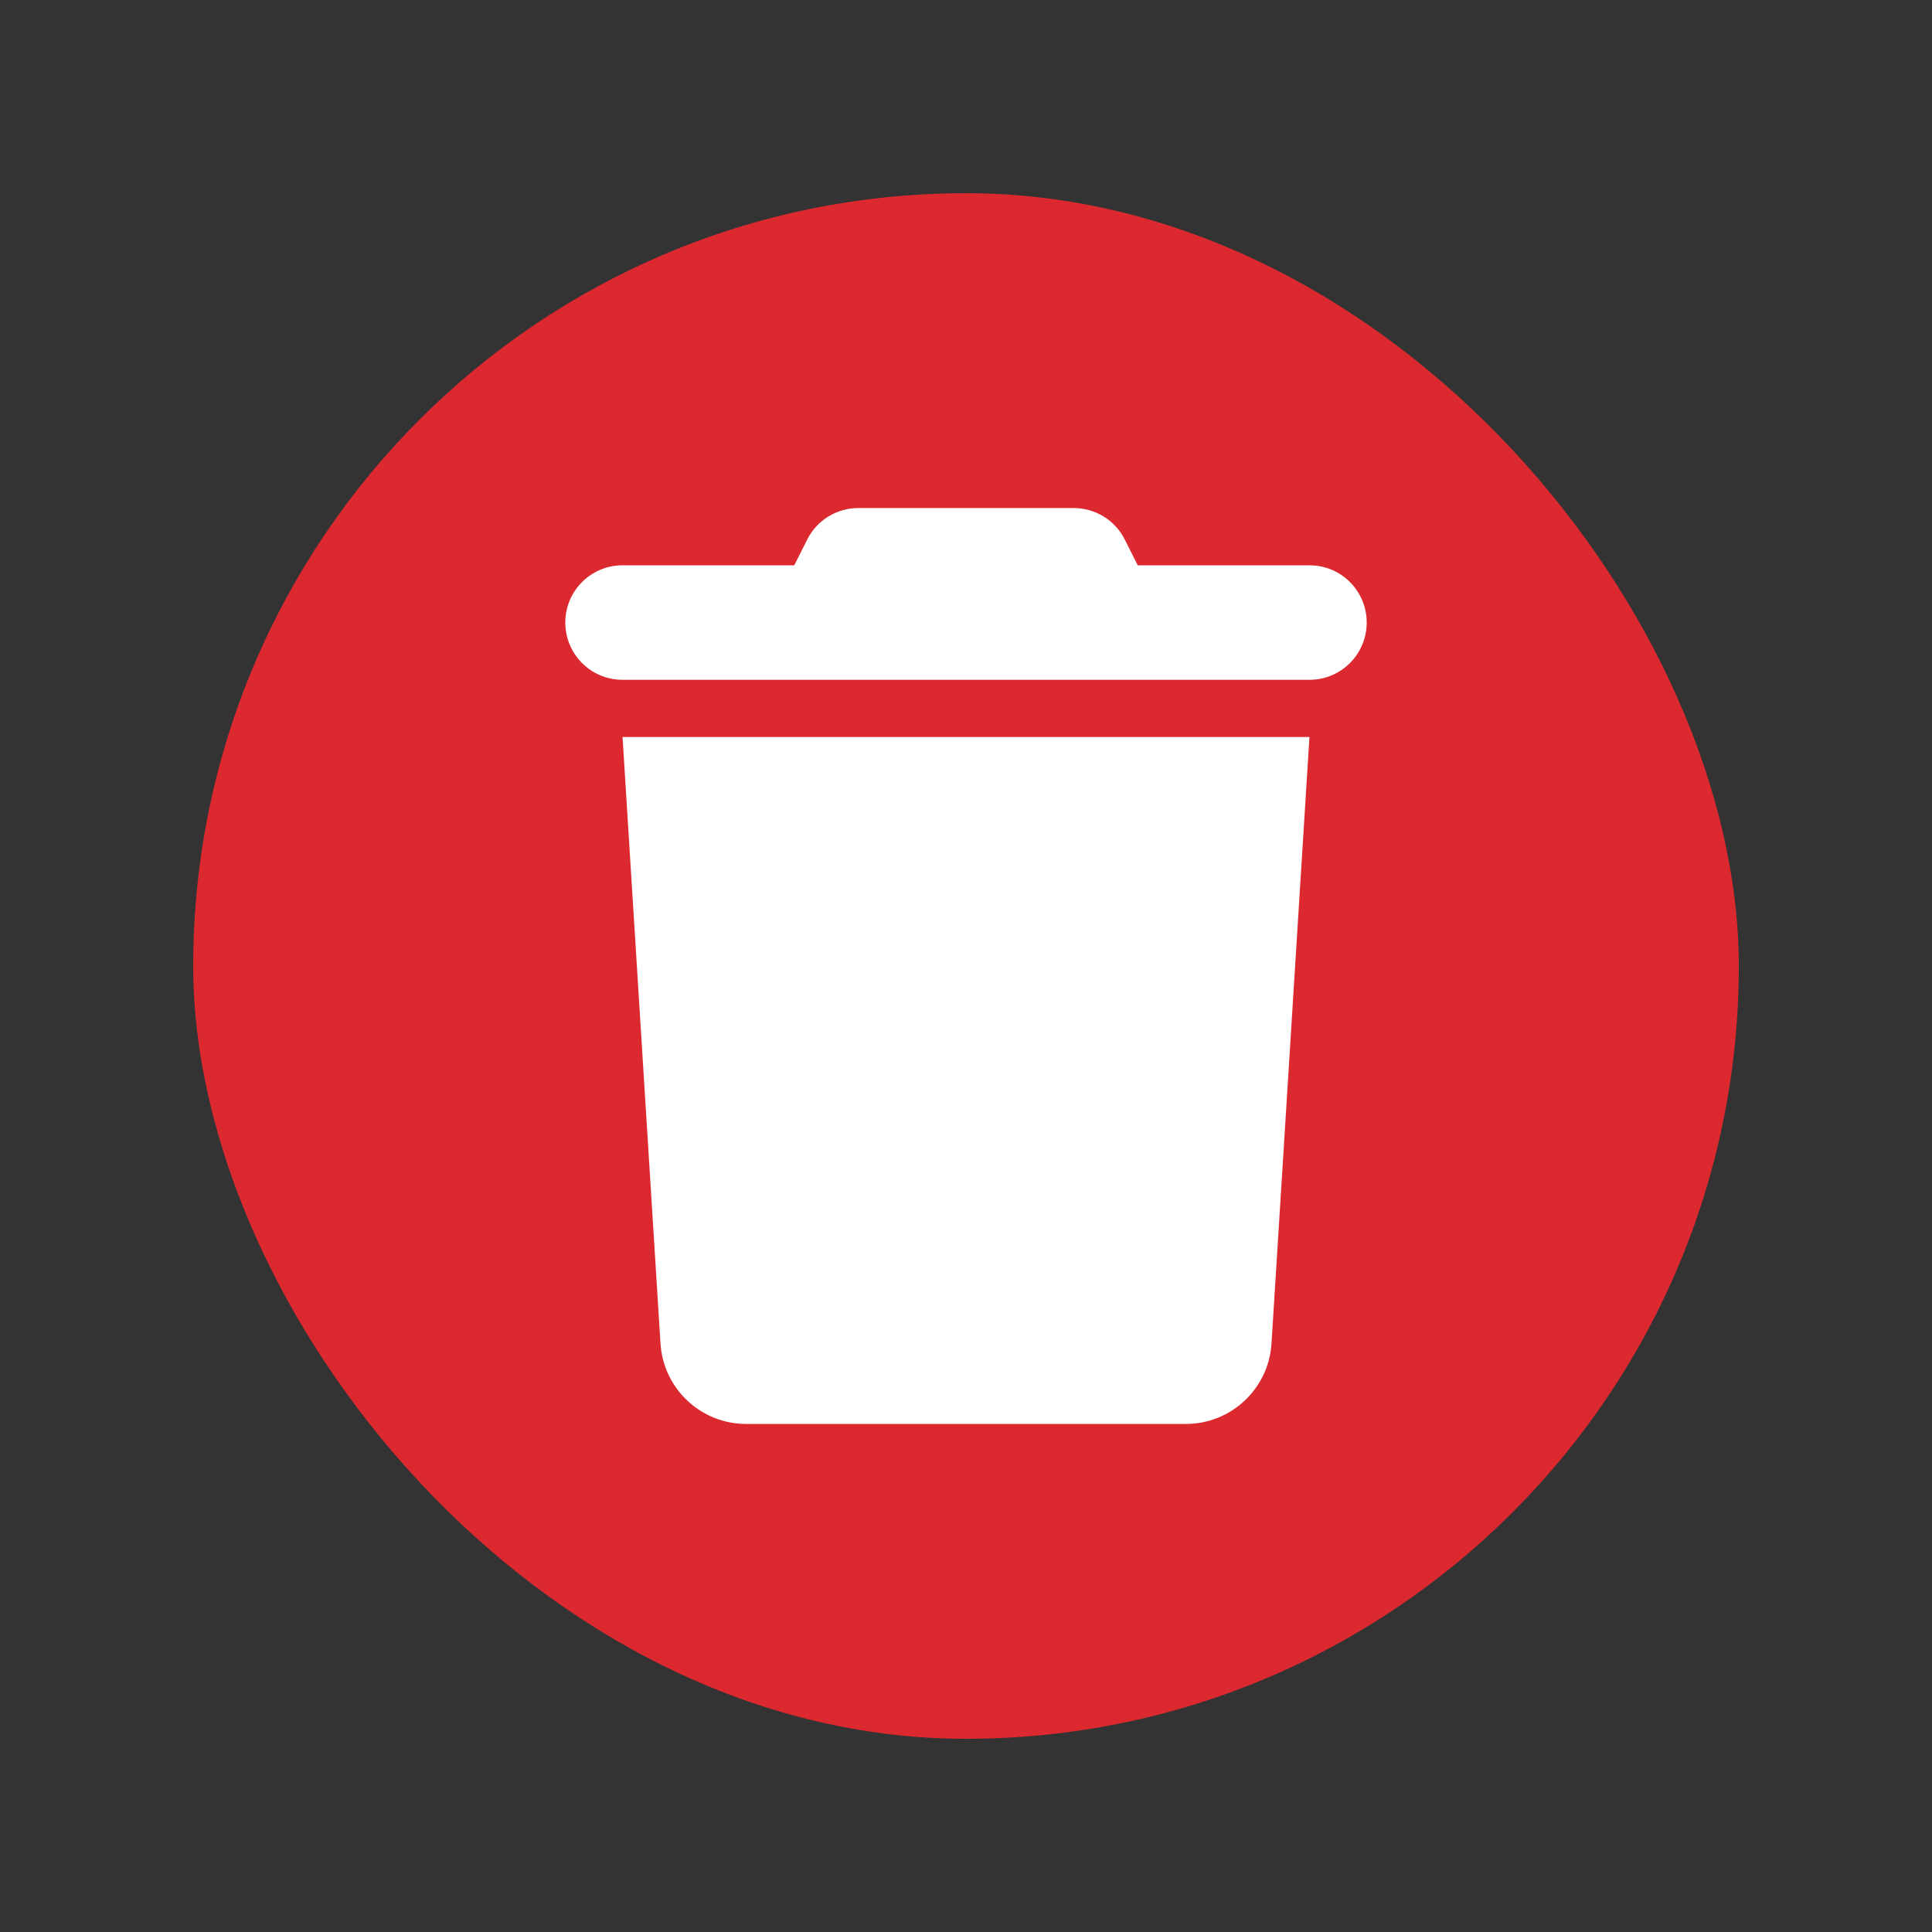 <svg width="30" height="30" viewBox="0 0 30 30" fill="none" xmlns="http://www.w3.org/2000/svg">
<rect x="0" y="0" width="30" height="30" fill="#333333" stroke="none"/>
<rect x="3" y="3" width="24" height="24" rx="12" fill="#DC292F"/>
<g clip-path="url(#clip0_15589_22761)">
<path d="M12.533 8.381L12.333 8.778H9.667C9.175 8.778 8.778 9.175 8.778 9.667C8.778 10.158 9.175 10.556 9.667 10.556H20.333C20.825 10.556 21.222 10.158 21.222 9.667C21.222 9.175 20.825 8.778 20.333 8.778H17.667L17.467 8.381C17.317 8.078 17.008 7.889 16.672 7.889H13.328C12.992 7.889 12.683 8.078 12.533 8.381ZM20.333 11.444H9.667L10.256 20.861C10.3 21.564 10.883 22.111 11.586 22.111H18.414C19.117 22.111 19.7 21.564 19.744 20.861L20.333 11.444Z" fill="white"/>
</g>
<defs>
<clipPath id="clip0_15589_22761">
<rect width="12.444" height="14.222" fill="white" transform="translate(8.778 7.889)"/>
</clipPath>
</defs>
</svg>
